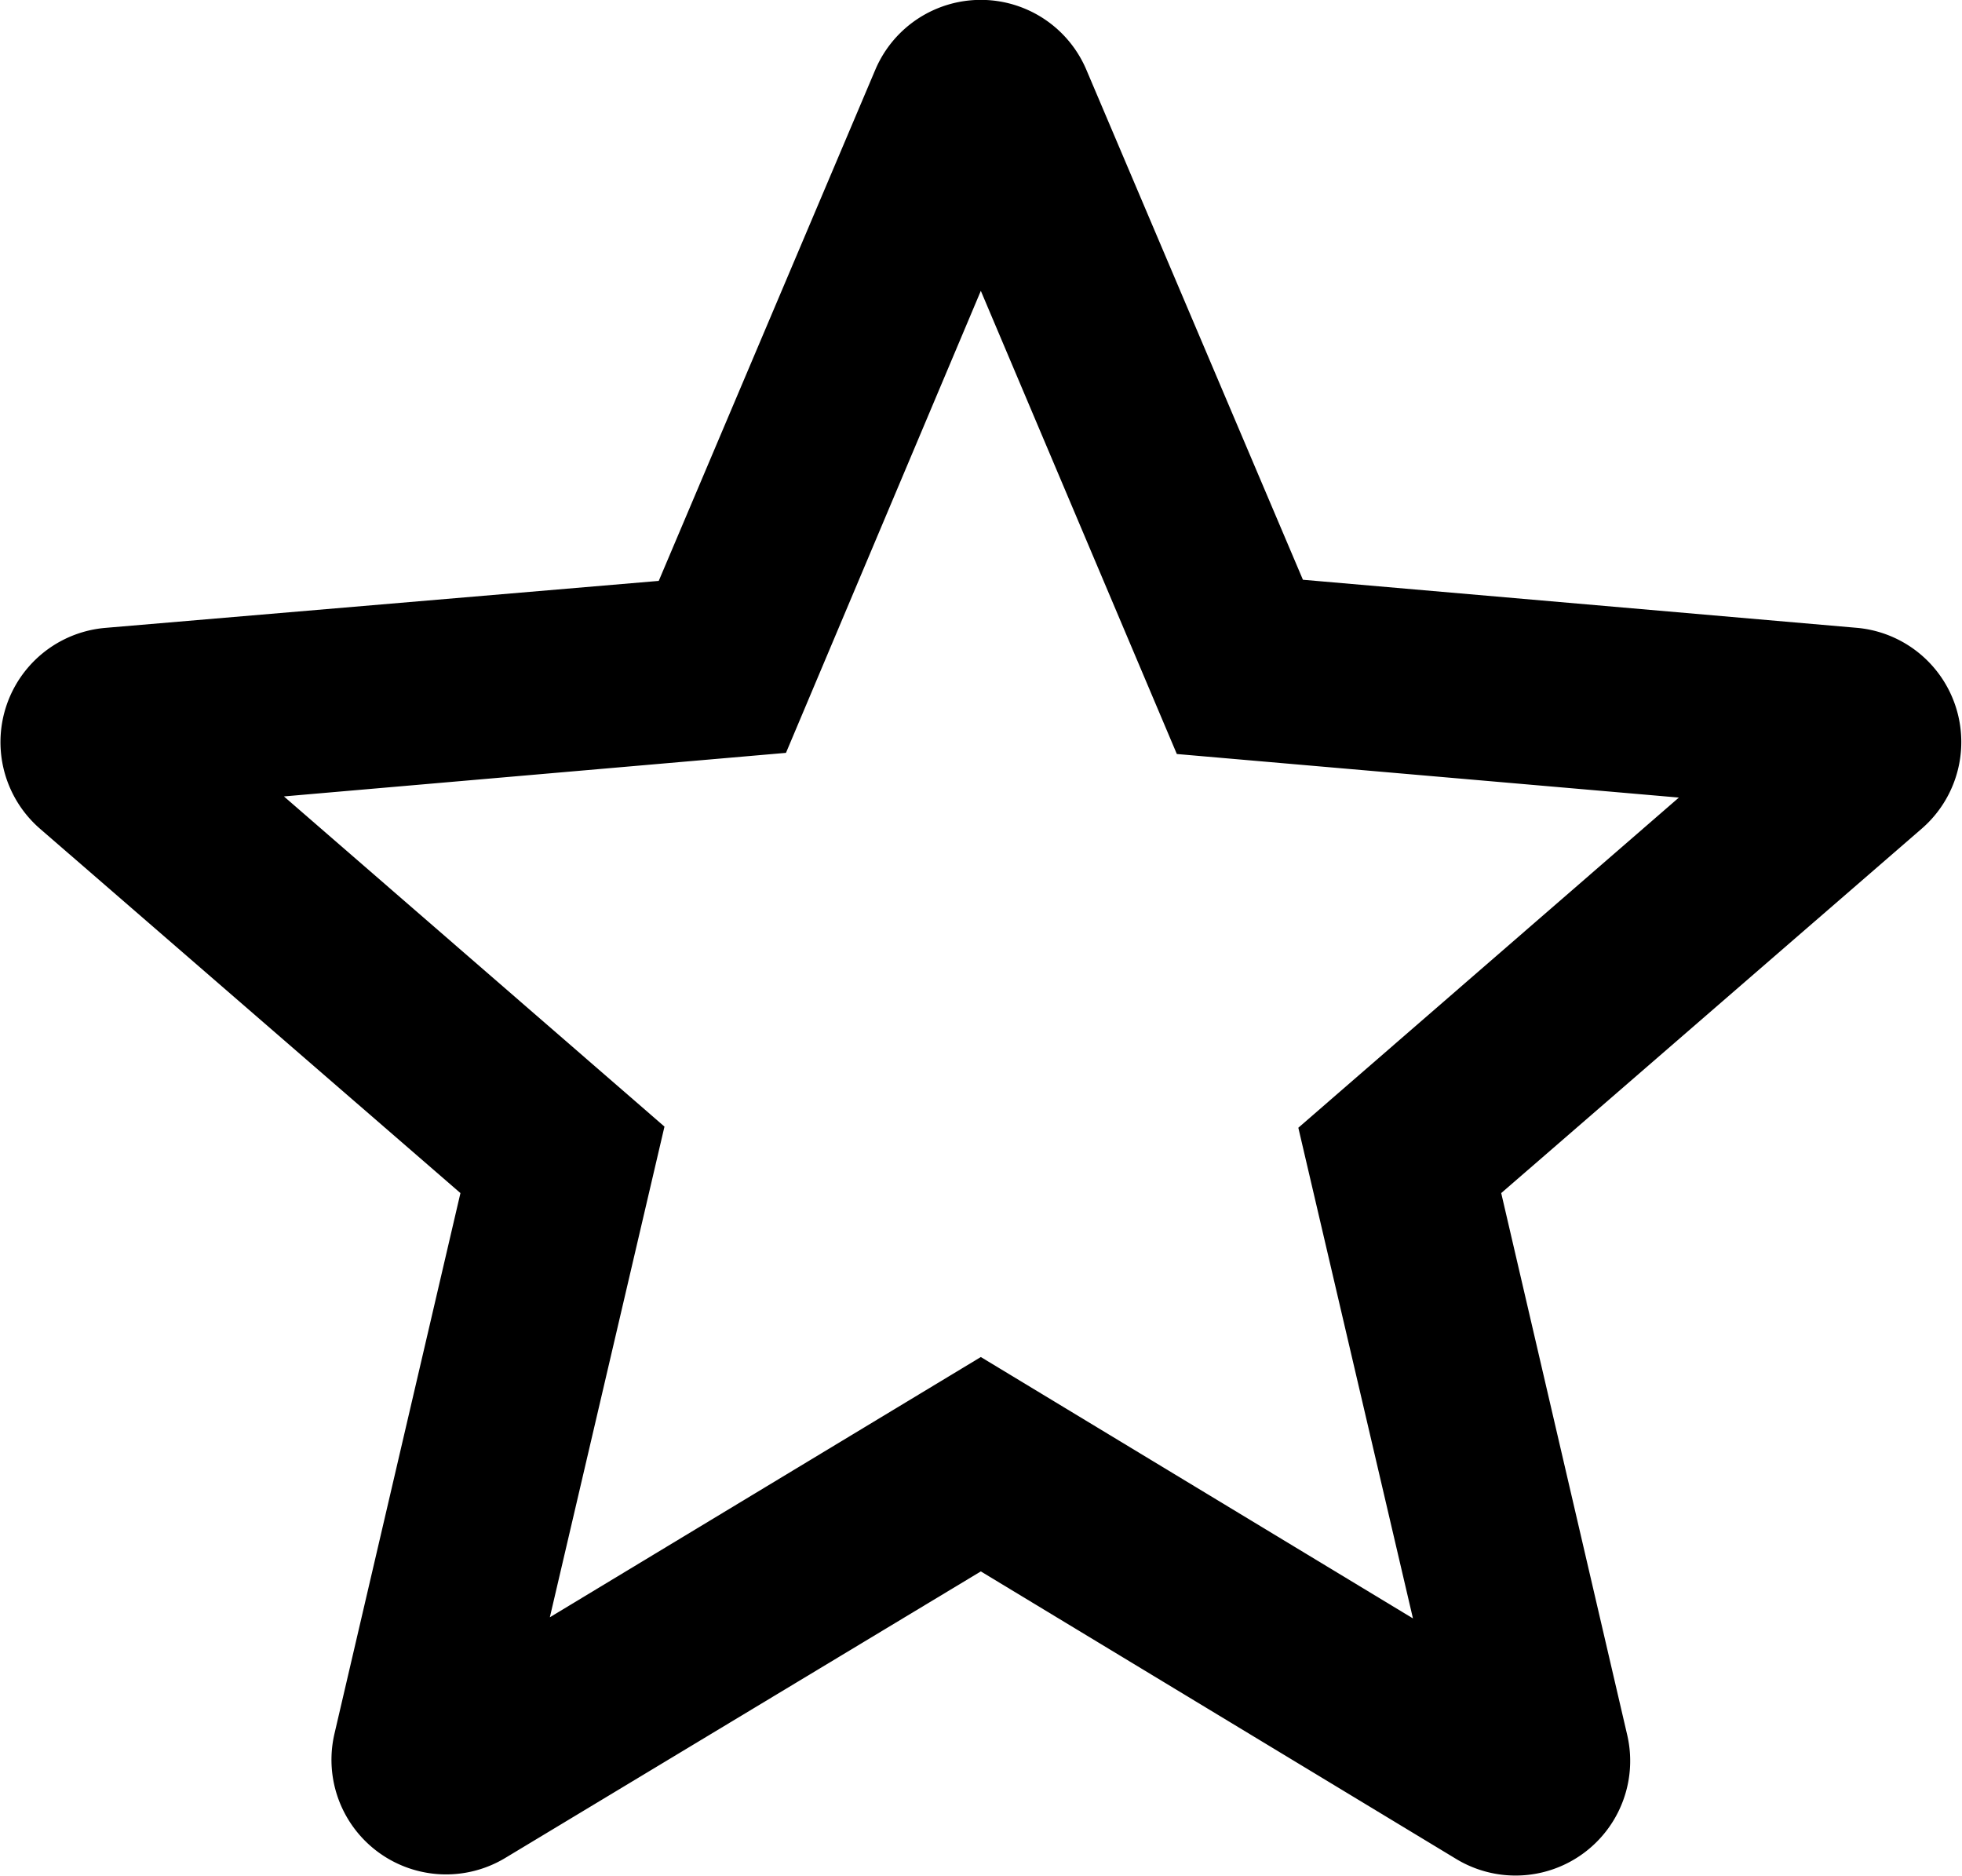<svg xmlns="http://www.w3.org/2000/svg" width="17.117" height="16.366" viewBox="0 0 17.117 16.366"><defs><style>.a{fill:currentColor;}</style></defs><path class="a" d="M19.65,9.04l-4.84-.42L12.92,4.17a1,1,0,0,0-1.84,0L9.19,8.63l-4.83.41a1,1,0,0,0-.57,1.75l3.67,3.18-1.1,4.72a1,1,0,0,0,1.49,1.08L12,17.27l4.15,2.51a1,1,0,0,0,1.49-1.08l-1.1-4.73,3.67-3.18a1,1,0,0,0-.56-1.75ZM12,15.4,8.24,17.67l1-4.28L5.92,10.51l4.38-.38L12,6.1l1.71,4.04,4.38.38L14.77,13.4l1,4.28Z" transform="translate(-3.443 -3.563)"/></svg>